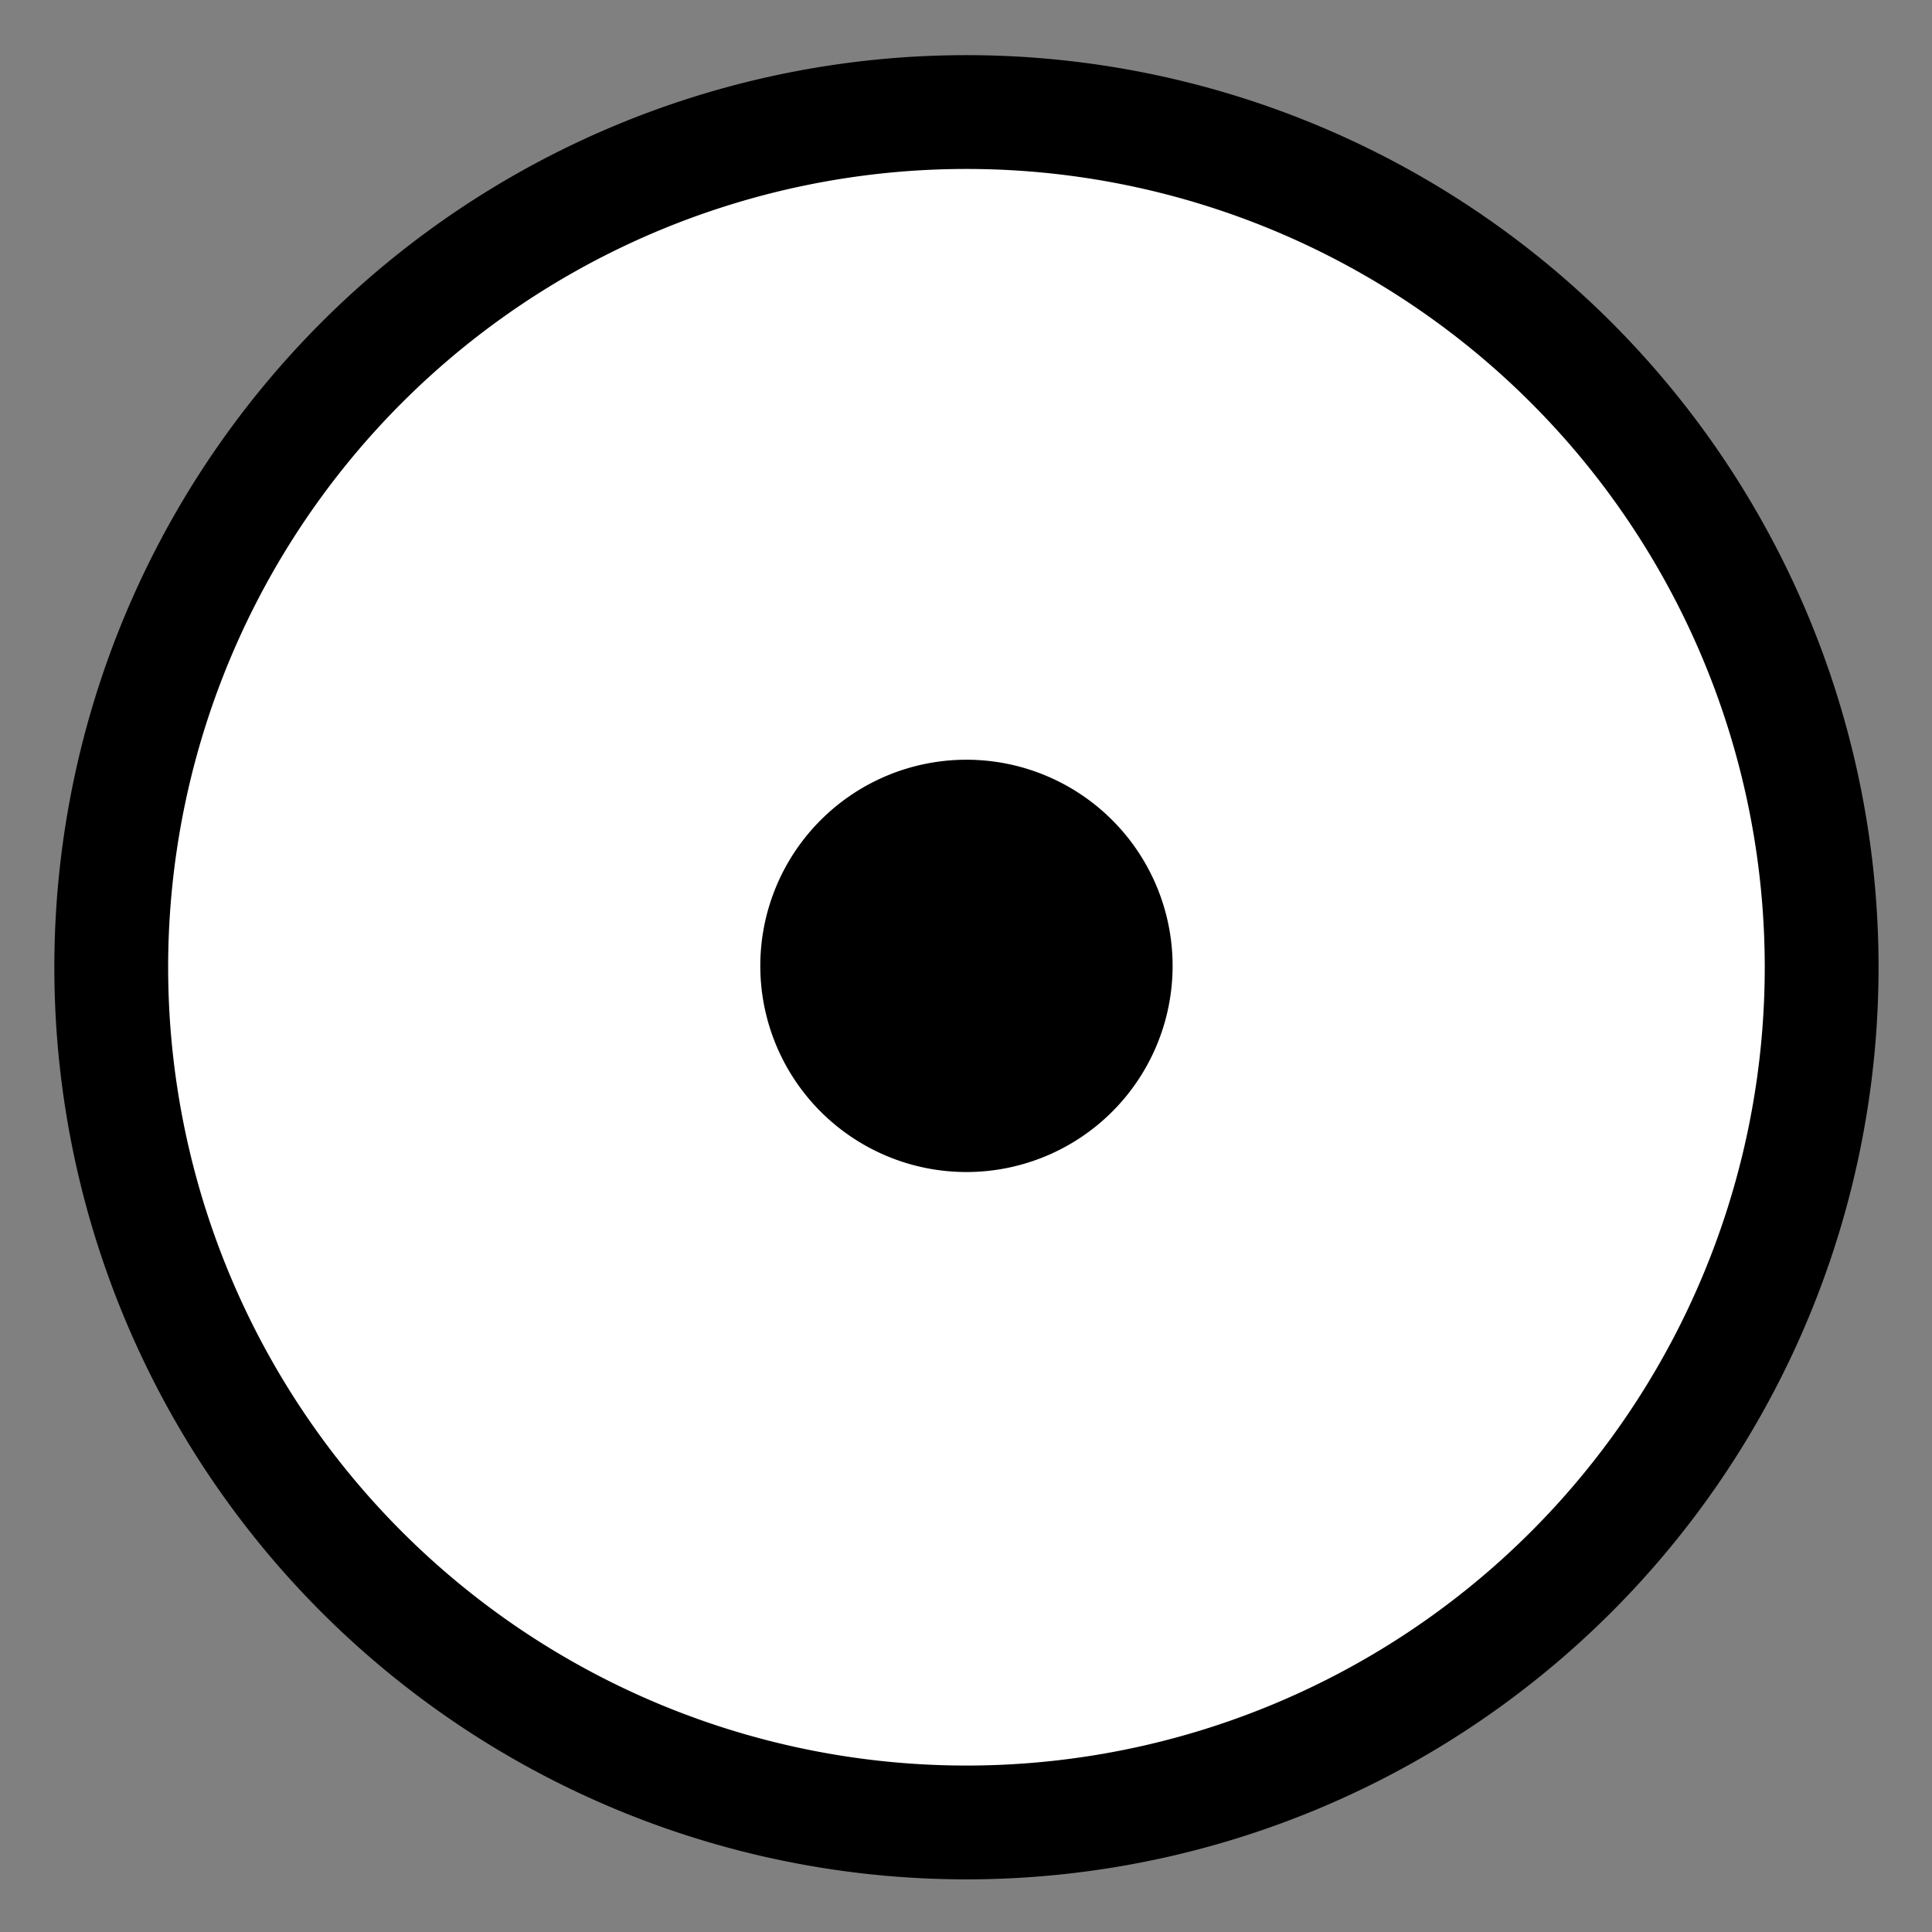 <?xml version="1.0" encoding="UTF-8" standalone="no"?>
<!-- Created with Inkscape (http://www.inkscape.org/) -->

<svg
   xmlns:dc="http://purl.org/dc/elements/1.1/"
   xmlns:cc="http://creativecommons.org/ns#"
   xmlns:rdf="http://www.w3.org/1999/02/22-rdf-syntax-ns#"
   xmlns:svg="http://www.w3.org/2000/svg"
   xmlns="http://www.w3.org/2000/svg"
   xmlns:sodipodi="http://sodipodi.sourceforge.net/DTD/sodipodi-0.dtd"
   xmlns:inkscape="http://www.inkscape.org/namespaces/inkscape"
   width="32"
   height="32"
   id="svg2"
   version="1.1"
   inkscape:version="0.48+devel r10736"
   sodipodi:docname="Dings.svg">
  <rect width="100%" height="100%" fill="#808080" stroke="none"/>
  <defs
     id="defs4" />
  <sodipodi:namedview
     id="base"
     pagecolor="#ffffff"
     bordercolor="#666666"
     borderopacity="1.0"
     inkscape:pageopacity="0.0"
     inkscape:pageshadow="2"
     inkscape:zoom="25.21875"
     inkscape:cx="9.2193309"
     inkscape:cy="16"
     inkscape:document-units="px"
     inkscape:current-layer="layer1"
     showgrid="false"
     width="0px"
     height="0px"
     fit-margin-top="0"
     fit-margin-left="0"
     fit-margin-right="0"
     fit-margin-bottom="0"
     inkscape:window-width="1680"
     inkscape:window-height="1024"
     inkscape:window-x="-4"
     inkscape:window-y="-4"
     inkscape:window-maximized="1" />
  <g
     inkscape:label="Ebene 1"
     inkscape:groupmode="layer"
     id="layer1"
     transform="translate(0,-1020.362)">
    <path
       sodipodi:type="arc"
       style="fill:#ffffff;fill-opacity:1;stroke:#000000;stroke-opacity:1"
       id="path10"
       sodipodi:cx="20.639404"
       sodipodi:cy="21.115242"
       sodipodi:rx="7.5142503"
       sodipodi:ry="7.5142503"
       d="m 28.154,21.115 a 7.514,7.514 0 1 1 -15.029,0 7.514,7.514 0 1 1 15.029,0 z"
       transform="matrix(1.885,0,0,1.885,-22.898,996.581)" />
    <path
       sodipodi:type="arc"
       style="fill:#000000;fill-opacity:1;stroke:#000000;stroke-opacity:1"
       id="path3105"
       sodipodi:cx="12.788104"
       sodipodi:cy="18.49814"
       sodipodi:rx="2.9144981"
       sodipodi:ry="2.9144981"
       d="m 15.703,18.498 a 2.914,2.914 0 1 1 -5.829,0 2.914,2.914 0 1 1 5.829,0 z"
       transform="translate(3.219,1017.862)" />
  </g>
</svg>
